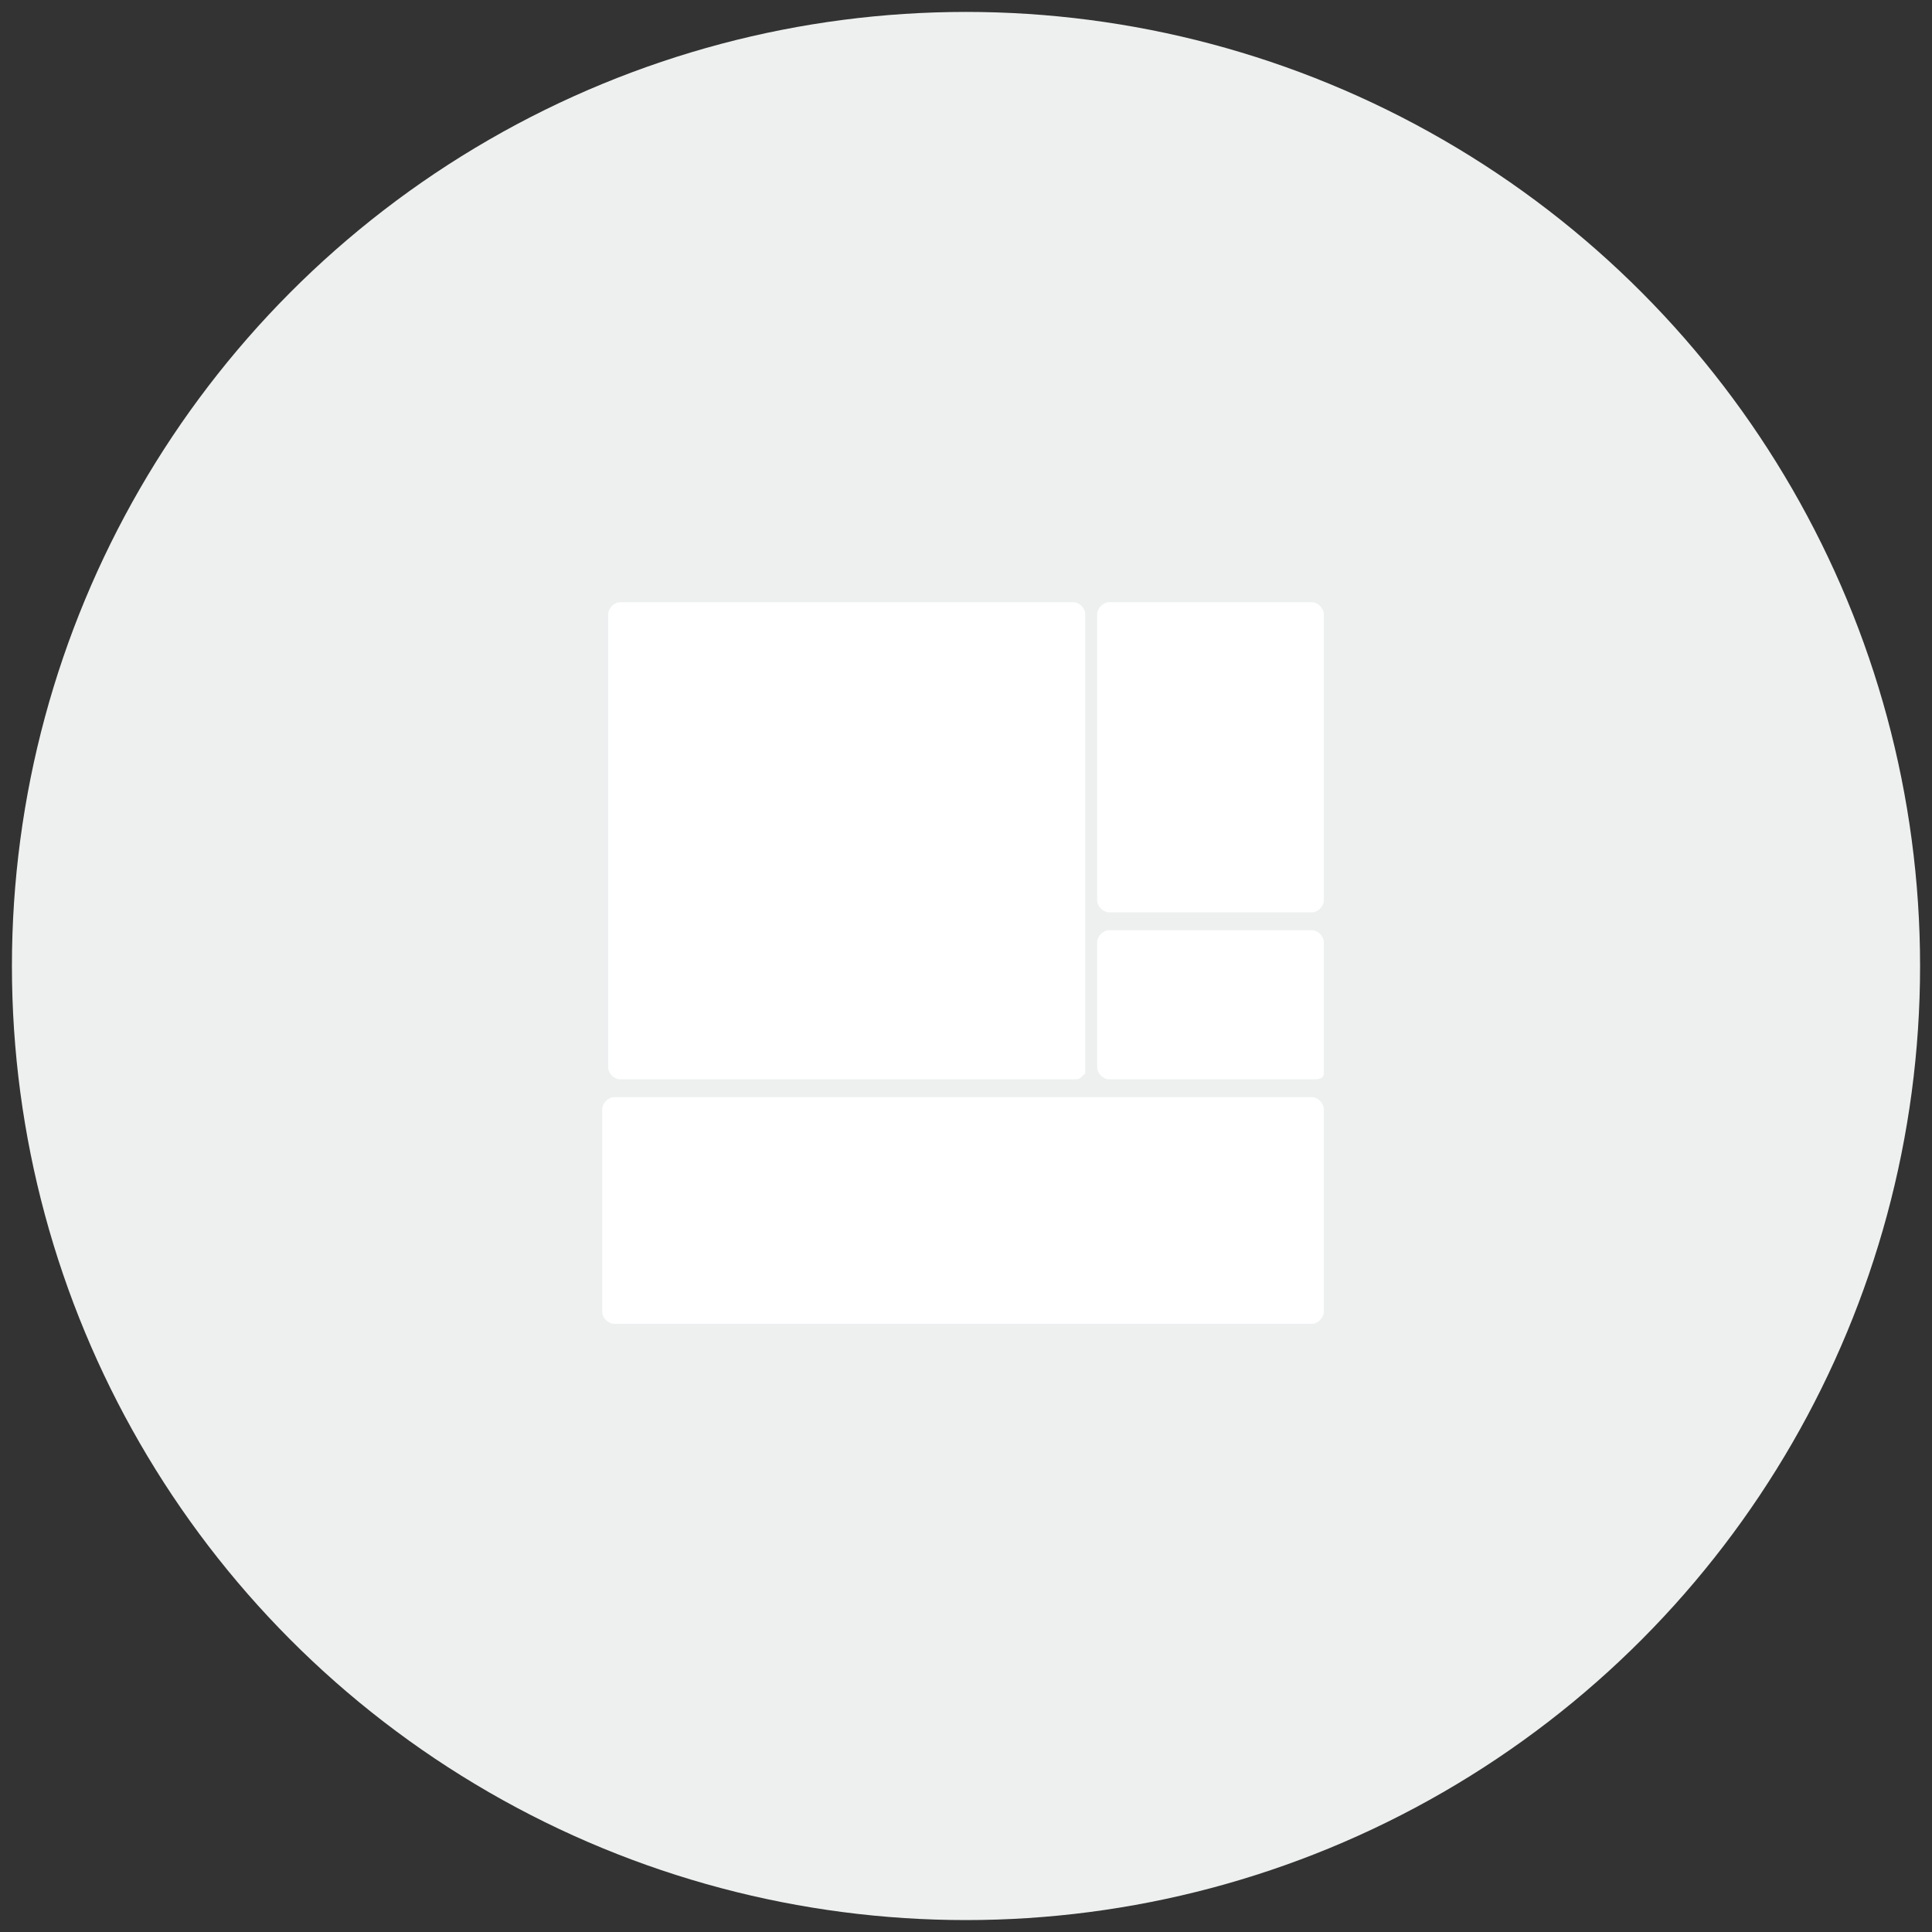<?xml version="1.0" encoding="utf-8"?>
<!-- Generator: Adobe Illustrator 18.0.0, SVG Export Plug-In . SVG Version: 6.00 Build 0)  -->
<!DOCTYPE svg PUBLIC "-//W3C//DTD SVG 1.1//EN" "http://www.w3.org/Graphics/SVG/1.1/DTD/svg11.dtd">
<svg version="1.1" id="Layer_1" xmlns="http://www.w3.org/2000/svg" xmlns:xlink="http://www.w3.org/1999/xlink" x="0px" y="0px"
	 viewBox="0 0 32.4 32.4" enable-background="new 0 0 32.4 32.4" xml:space="preserve">
<rect x="0" y="0" width="32.4" height="32.4" fill="#333333" stroke="none"/>
<circle fill="#EEF0F0" cx="16.2" cy="16.2" r="16"/>
<g>
	<g>
		<path fill="#FFFFFF" d="M18,18.1h-7.6c-0.1,0-0.2-0.1-0.2-0.2v-7.6c0-0.1,0.1-0.2,0.2-0.2H18c0.1,0,0.2,0.1,0.2,0.2V18
			C18.1,18.1,18.1,18.1,18,18.1z M22,15.3h-3.4c-0.1,0-0.2-0.1-0.2-0.2v-4.8c0-0.1,0.1-0.2,0.2-0.2H22c0.1,0,0.2,0.1,0.2,0.2v4.8
			C22.2,15.2,22.1,15.3,22,15.3z M22,22.2H10.3c-0.1,0-0.2-0.1-0.2-0.2v-3.4c0-0.1,0.1-0.2,0.2-0.2H22c0.1,0,0.2,0.1,0.2,0.2V22
			C22.2,22.1,22.1,22.2,22,22.2z M22,18.1h-3.4c-0.1,0-0.2-0.1-0.2-0.2v-2.1c0-0.1,0.1-0.2,0.2-0.2H22c0.1,0,0.2,0.1,0.2,0.2V18
			C22.2,18.1,22.1,18.1,22,18.1z"/>
	</g>
</g>
</svg>
